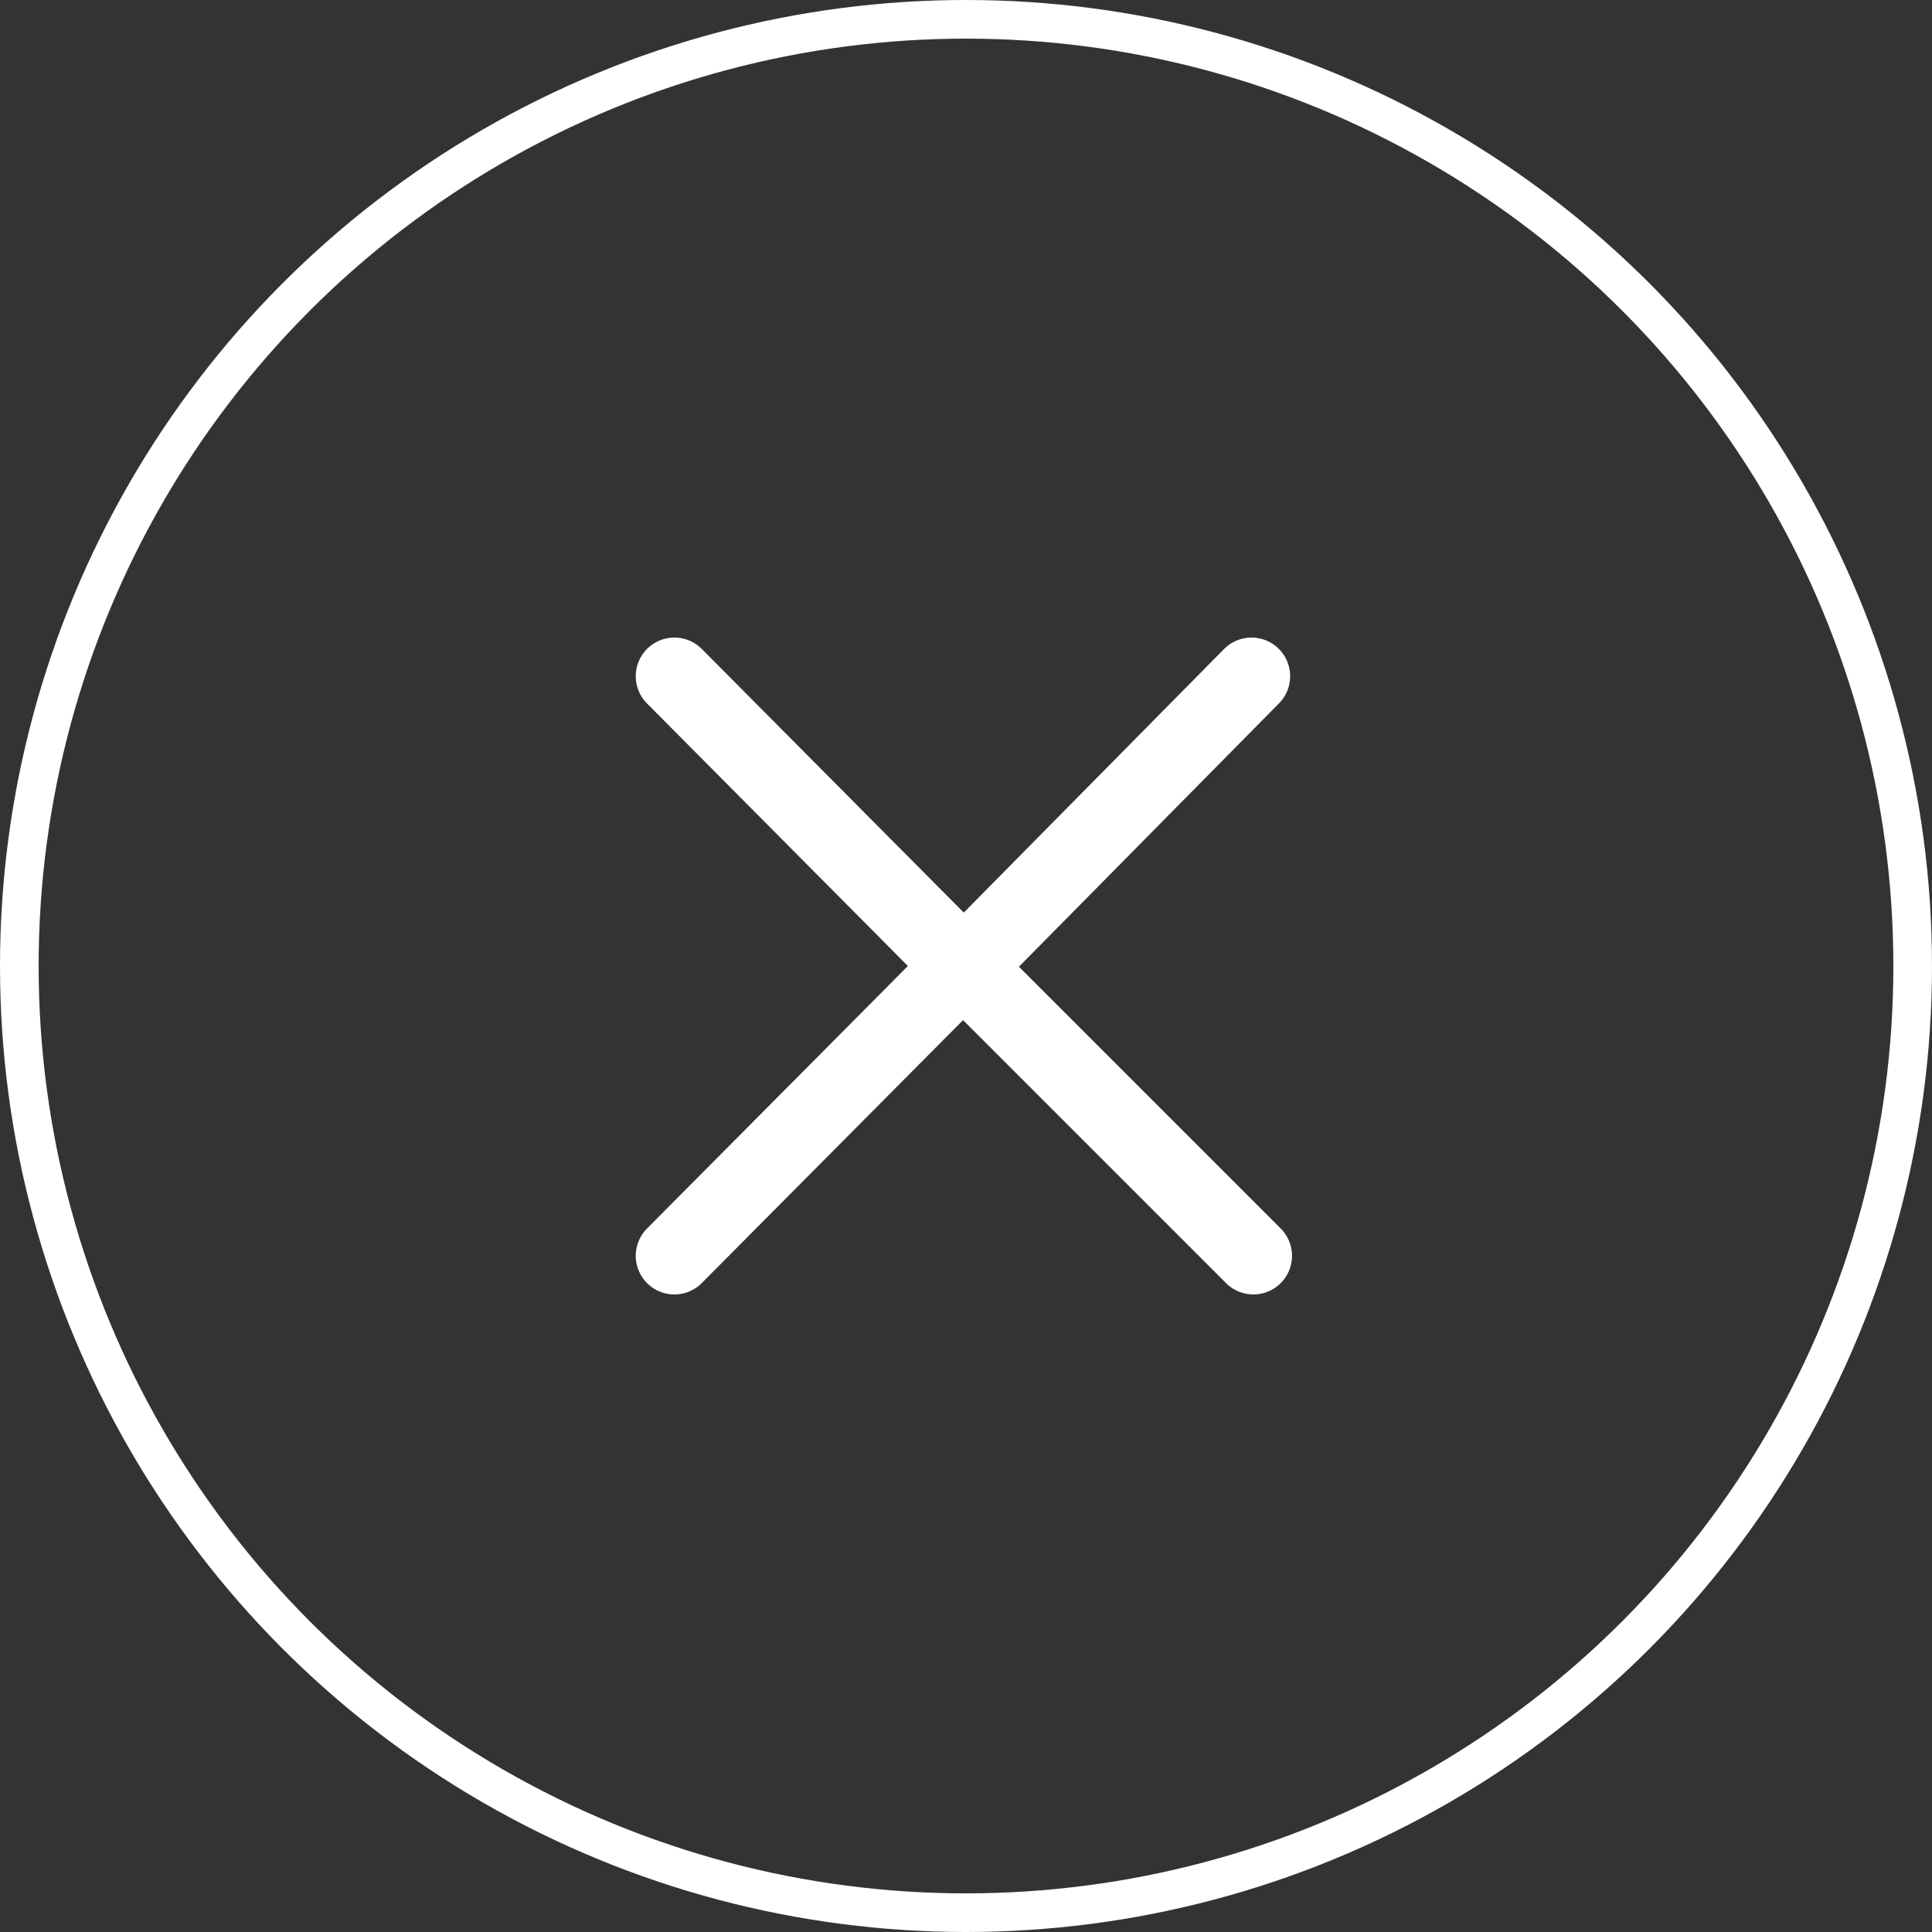 <svg width="50" height="50" viewBox="0 0 50 50" fill="none" xmlns="http://www.w3.org/2000/svg">
<rect x="0" y="0" width="50" height="50" fill="#333333" stroke="none"/>
<circle cx="25" cy="25" r="24.5" stroke="white"/>
<path xmlns="http://www.w3.org/2000/svg" d="M17.453 17.5L24.906 25L17.453 32.5M32.437 32.5L24.96 25.023L32.389 17.5" stroke="white" stroke-width="2" stroke-linecap="round" stroke-linejoin="round"/>
</svg>